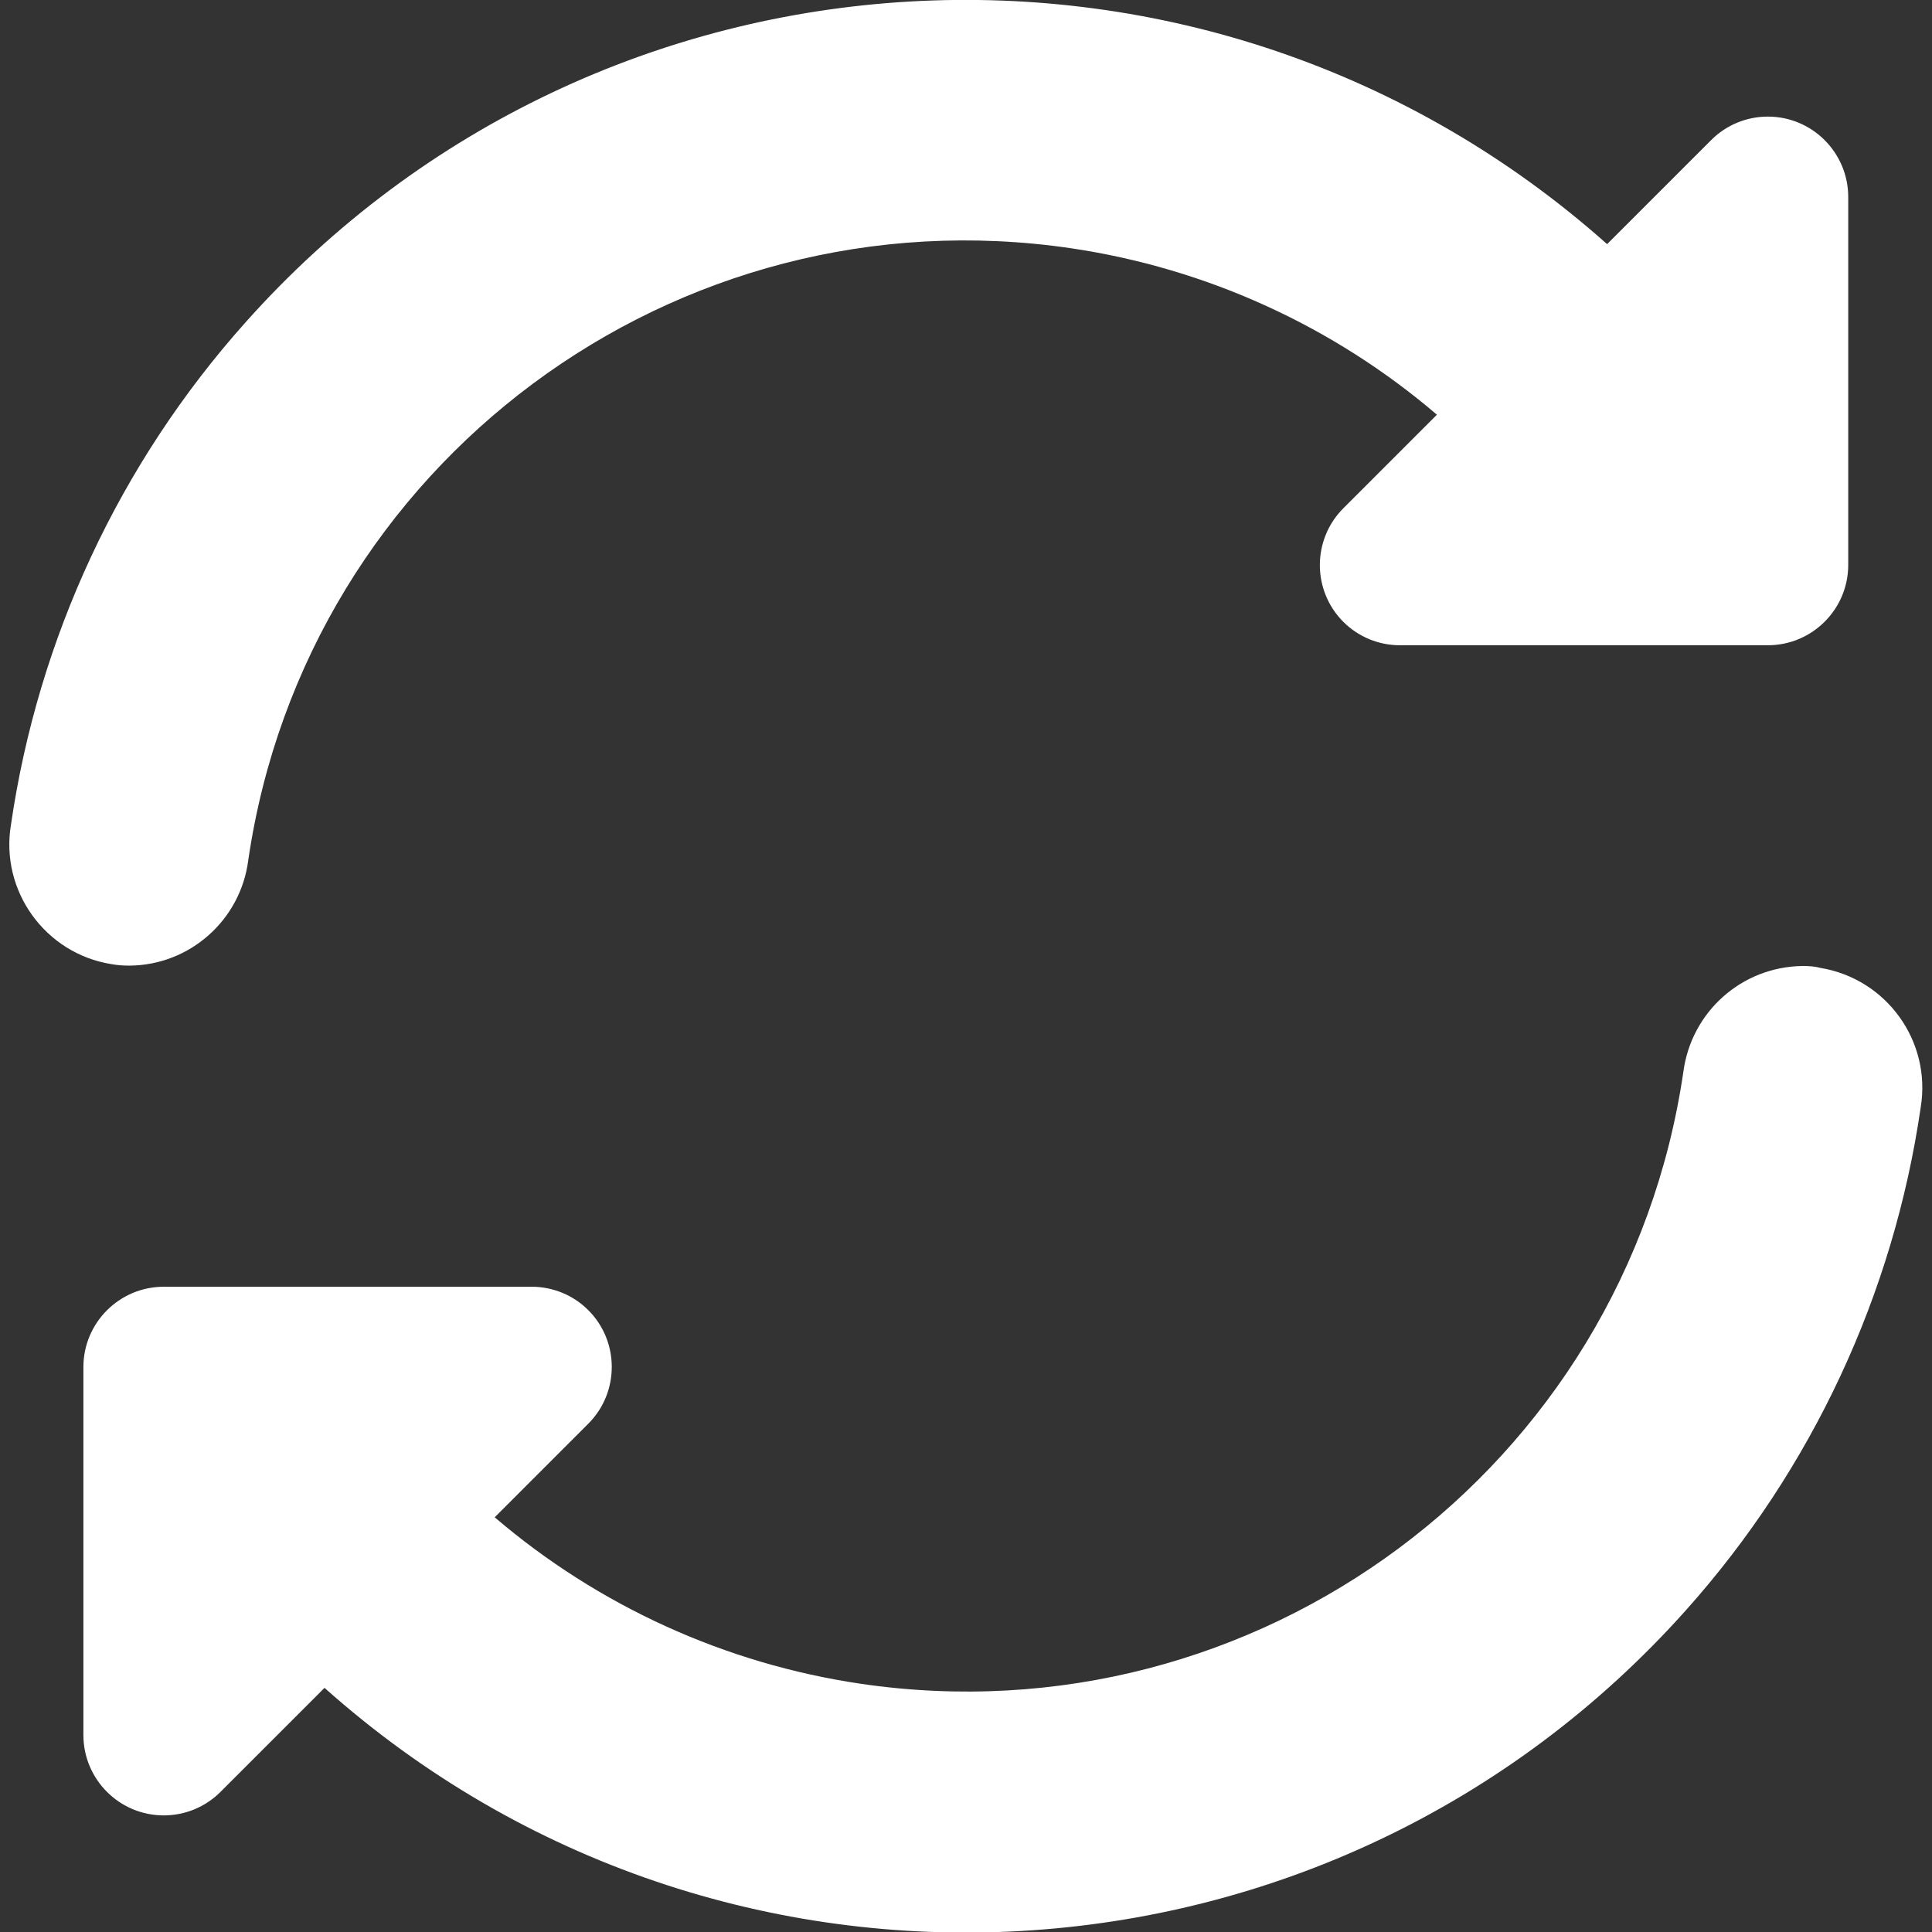 <?xml version="1.0" encoding="utf-8"?>
<!-- Generator: Adobe Illustrator 26.4.1, SVG Export Plug-In . SVG Version: 6.00 Build 0)  -->
<svg version="1.1" id="Capa_1" xmlns="http://www.w3.org/2000/svg" x="0px" y="0px"
     viewBox="0 0 512 512" style="enable-background:new 0 0 512 512;" xml:space="preserve">
<rect x="0" y="0" width="512" height="512" fill="#333333" stroke="none"/>
<style type="text/css">
	.st0{fill:#FFFFFF;}
</style>
<g>
	<path class="st0" d="M65.8,227.9c15.4-105,113.1-177.6,218.1-162.1c35.8,5.3,69.4,20.6,96.9,44.1l-24.8,24.8
		c-8.3,8.3-8.3,21.8,0,30.1c4,4,9.4,6.2,15,6.2h97.5c11.7,0,21.3-9.5,21.3-21.3V52.2c0-11.7-9.5-21.3-21.3-21.3
		c-5.6,0-11,2.2-15,6.2l-27.6,27.6C320.5-29.1,158.9-19.9,65,85.5c-33.3,37.3-54.9,83.6-62.1,133.1c-2.9,17.5,9.1,34.1,26.6,36.9
		c1.6,0.3,3.2,0.4,4.8,0.4C50.3,255.8,63.8,243.8,65.8,227.9z"/>
	<path class="st0" d="M477.7,256c-16.1,0.2-29.5,12.1-31.6,28.1c-15.4,105-113.1,177.6-218.1,162.1c-35.8-5.3-69.4-20.6-96.9-44.1
		l24.8-24.8c8.3-8.3,8.3-21.8,0-30.1c-4-4-9.4-6.2-15-6.2H43.4c-11.7,0-21.3,9.5-21.3,21.3v97.5c0,11.7,9.5,21.3,21.3,21.3
		c5.6,0,11-2.2,15-6.2l27.6-27.6c105.4,94,266.9,84.7,360.9-20.7c33.3-37.3,54.9-83.6,62.1-133.1c2.9-17.5-9-34.1-26.6-37
		C481,256.1,479.4,256,477.7,256z"/>
</g>
</svg>
